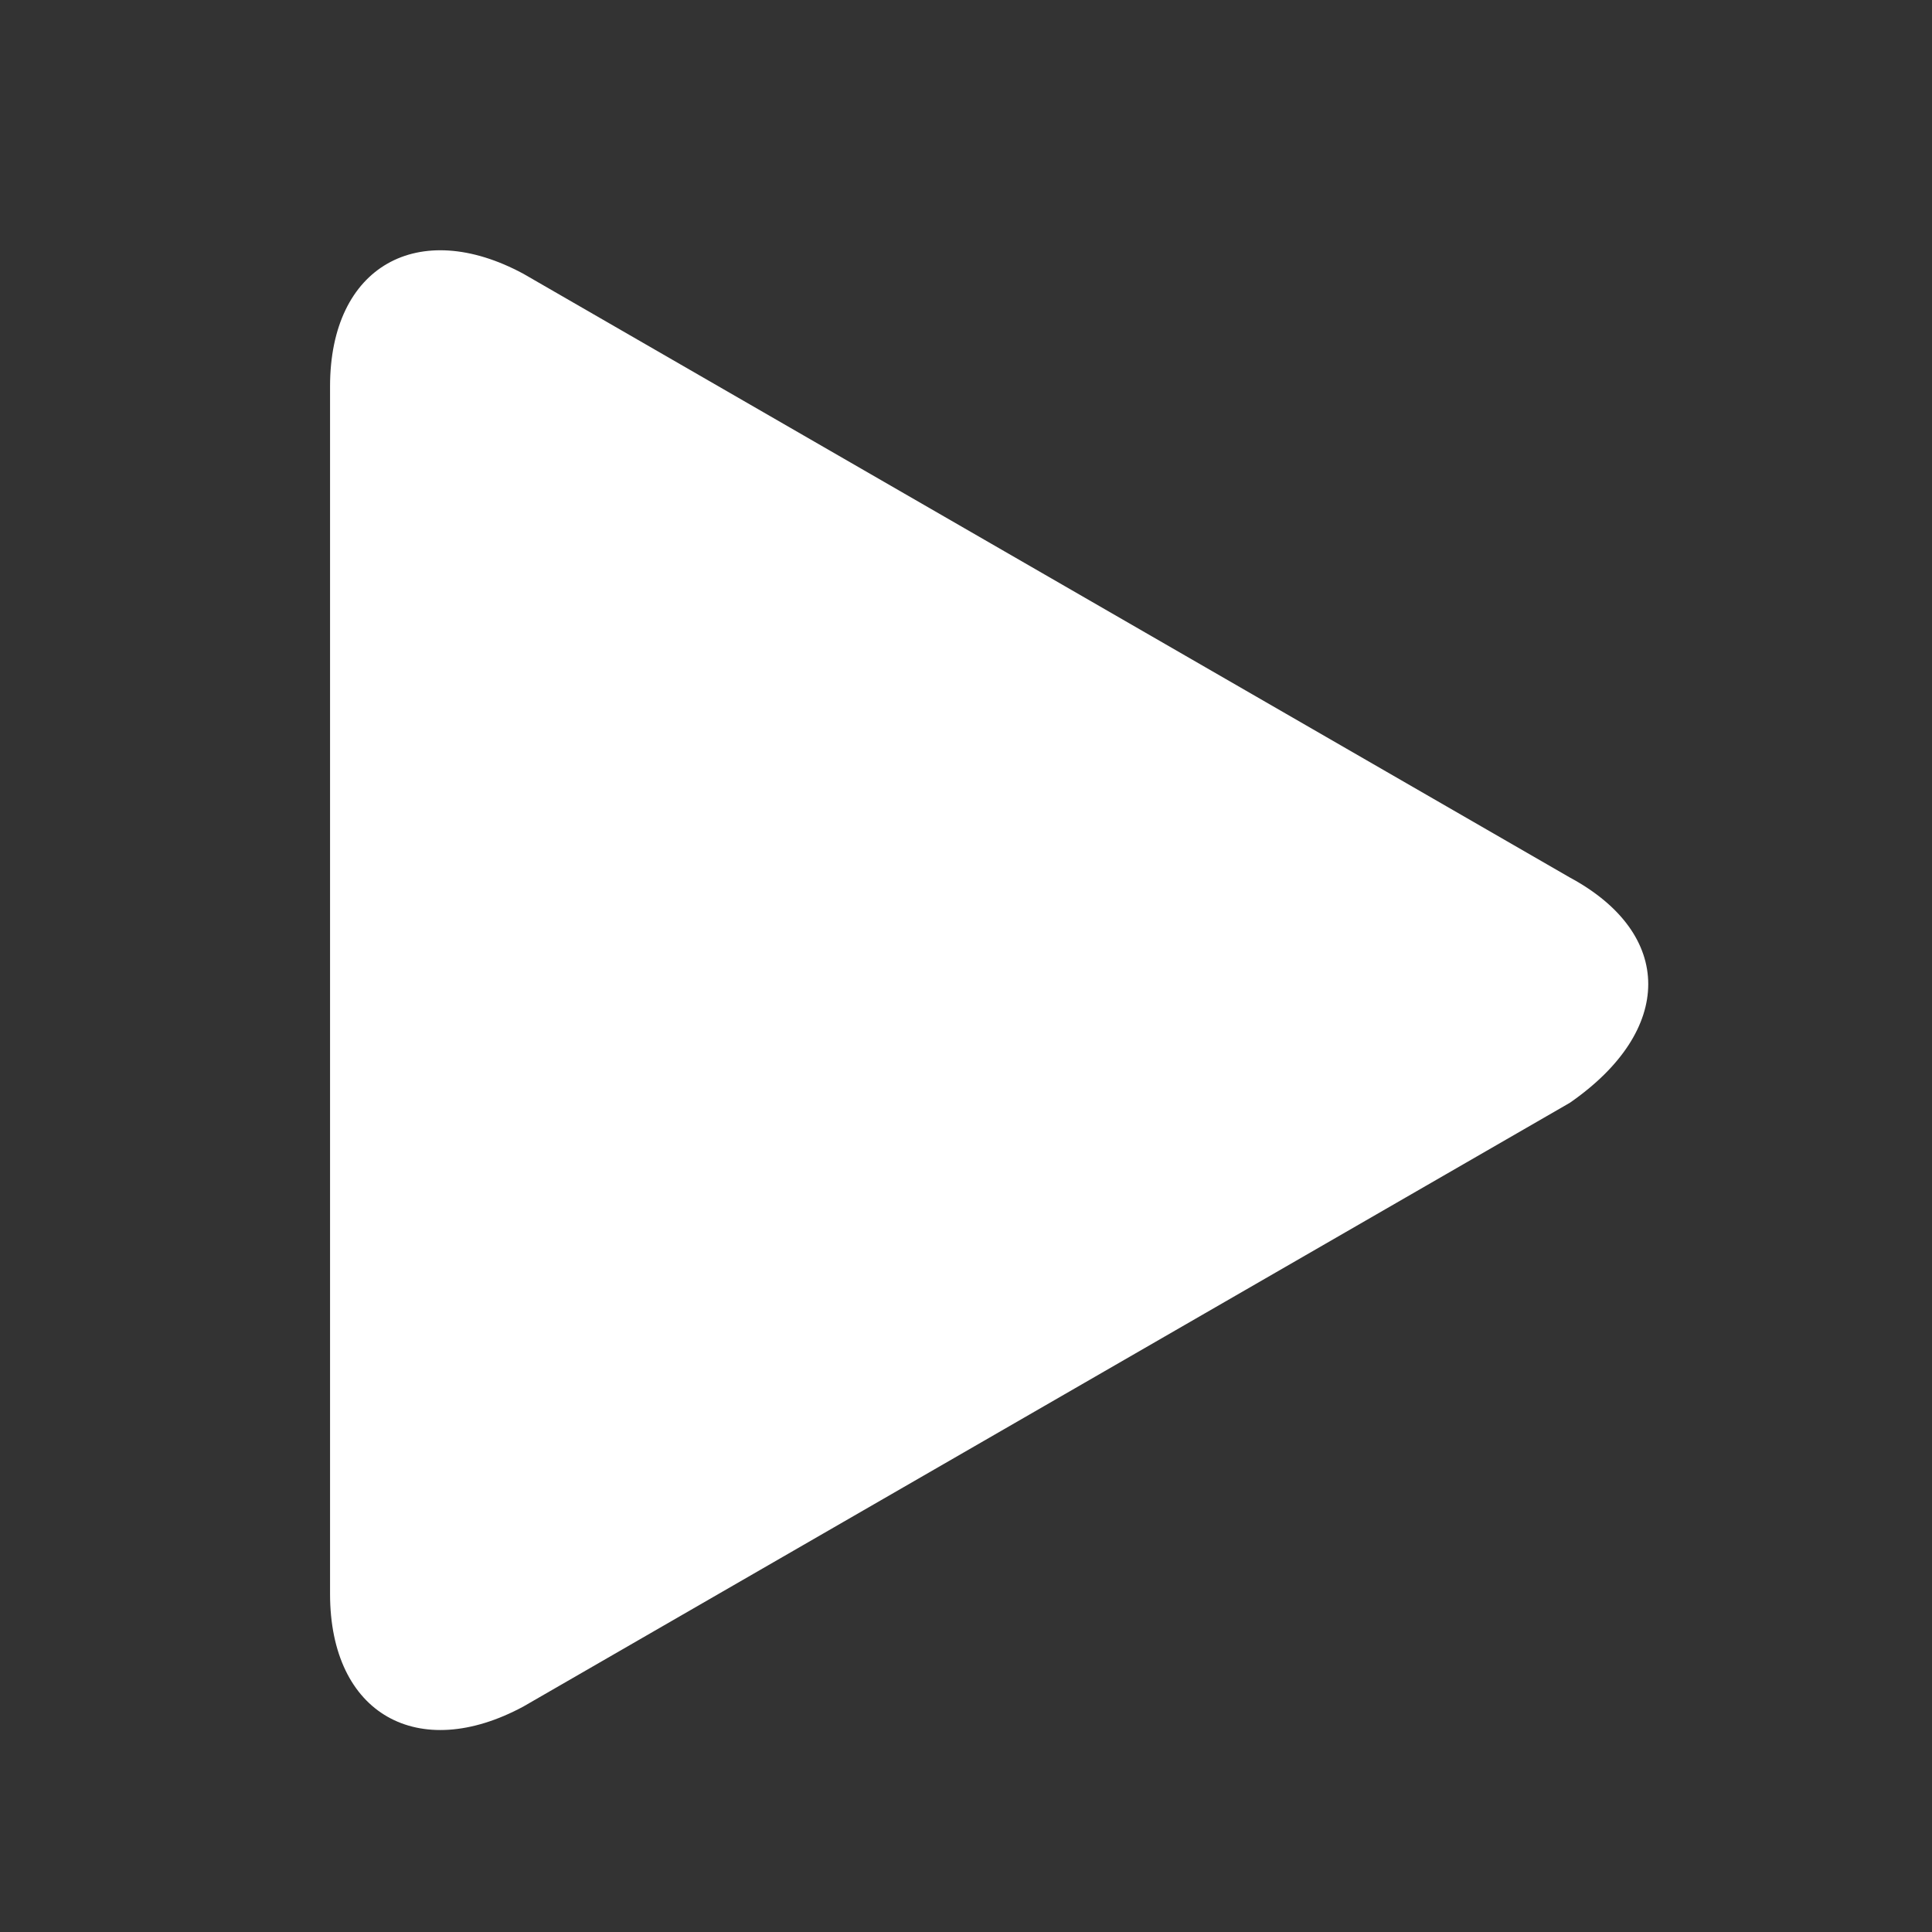 <svg viewBox="0 0 24 24" height="24" width="24" preserveAspectRatio="xMidYMid meet" class="" version="1.1"><rect x="0" y="0" width="24" height="24" fill="#333333" stroke="none"/><title>media-play</title><path d="M19.5,10.9 L6.5,3.4 C5.2,2.7 4.1,3.3 4.1,4.8 L4.1,19.8 C4.1,21.3 5.2,21.9 6.5,21.2 L19.5,13.7 C20.8,12.8 20.8,11.6 19.5,10.9 Z" fill="#ffff"></path></svg>